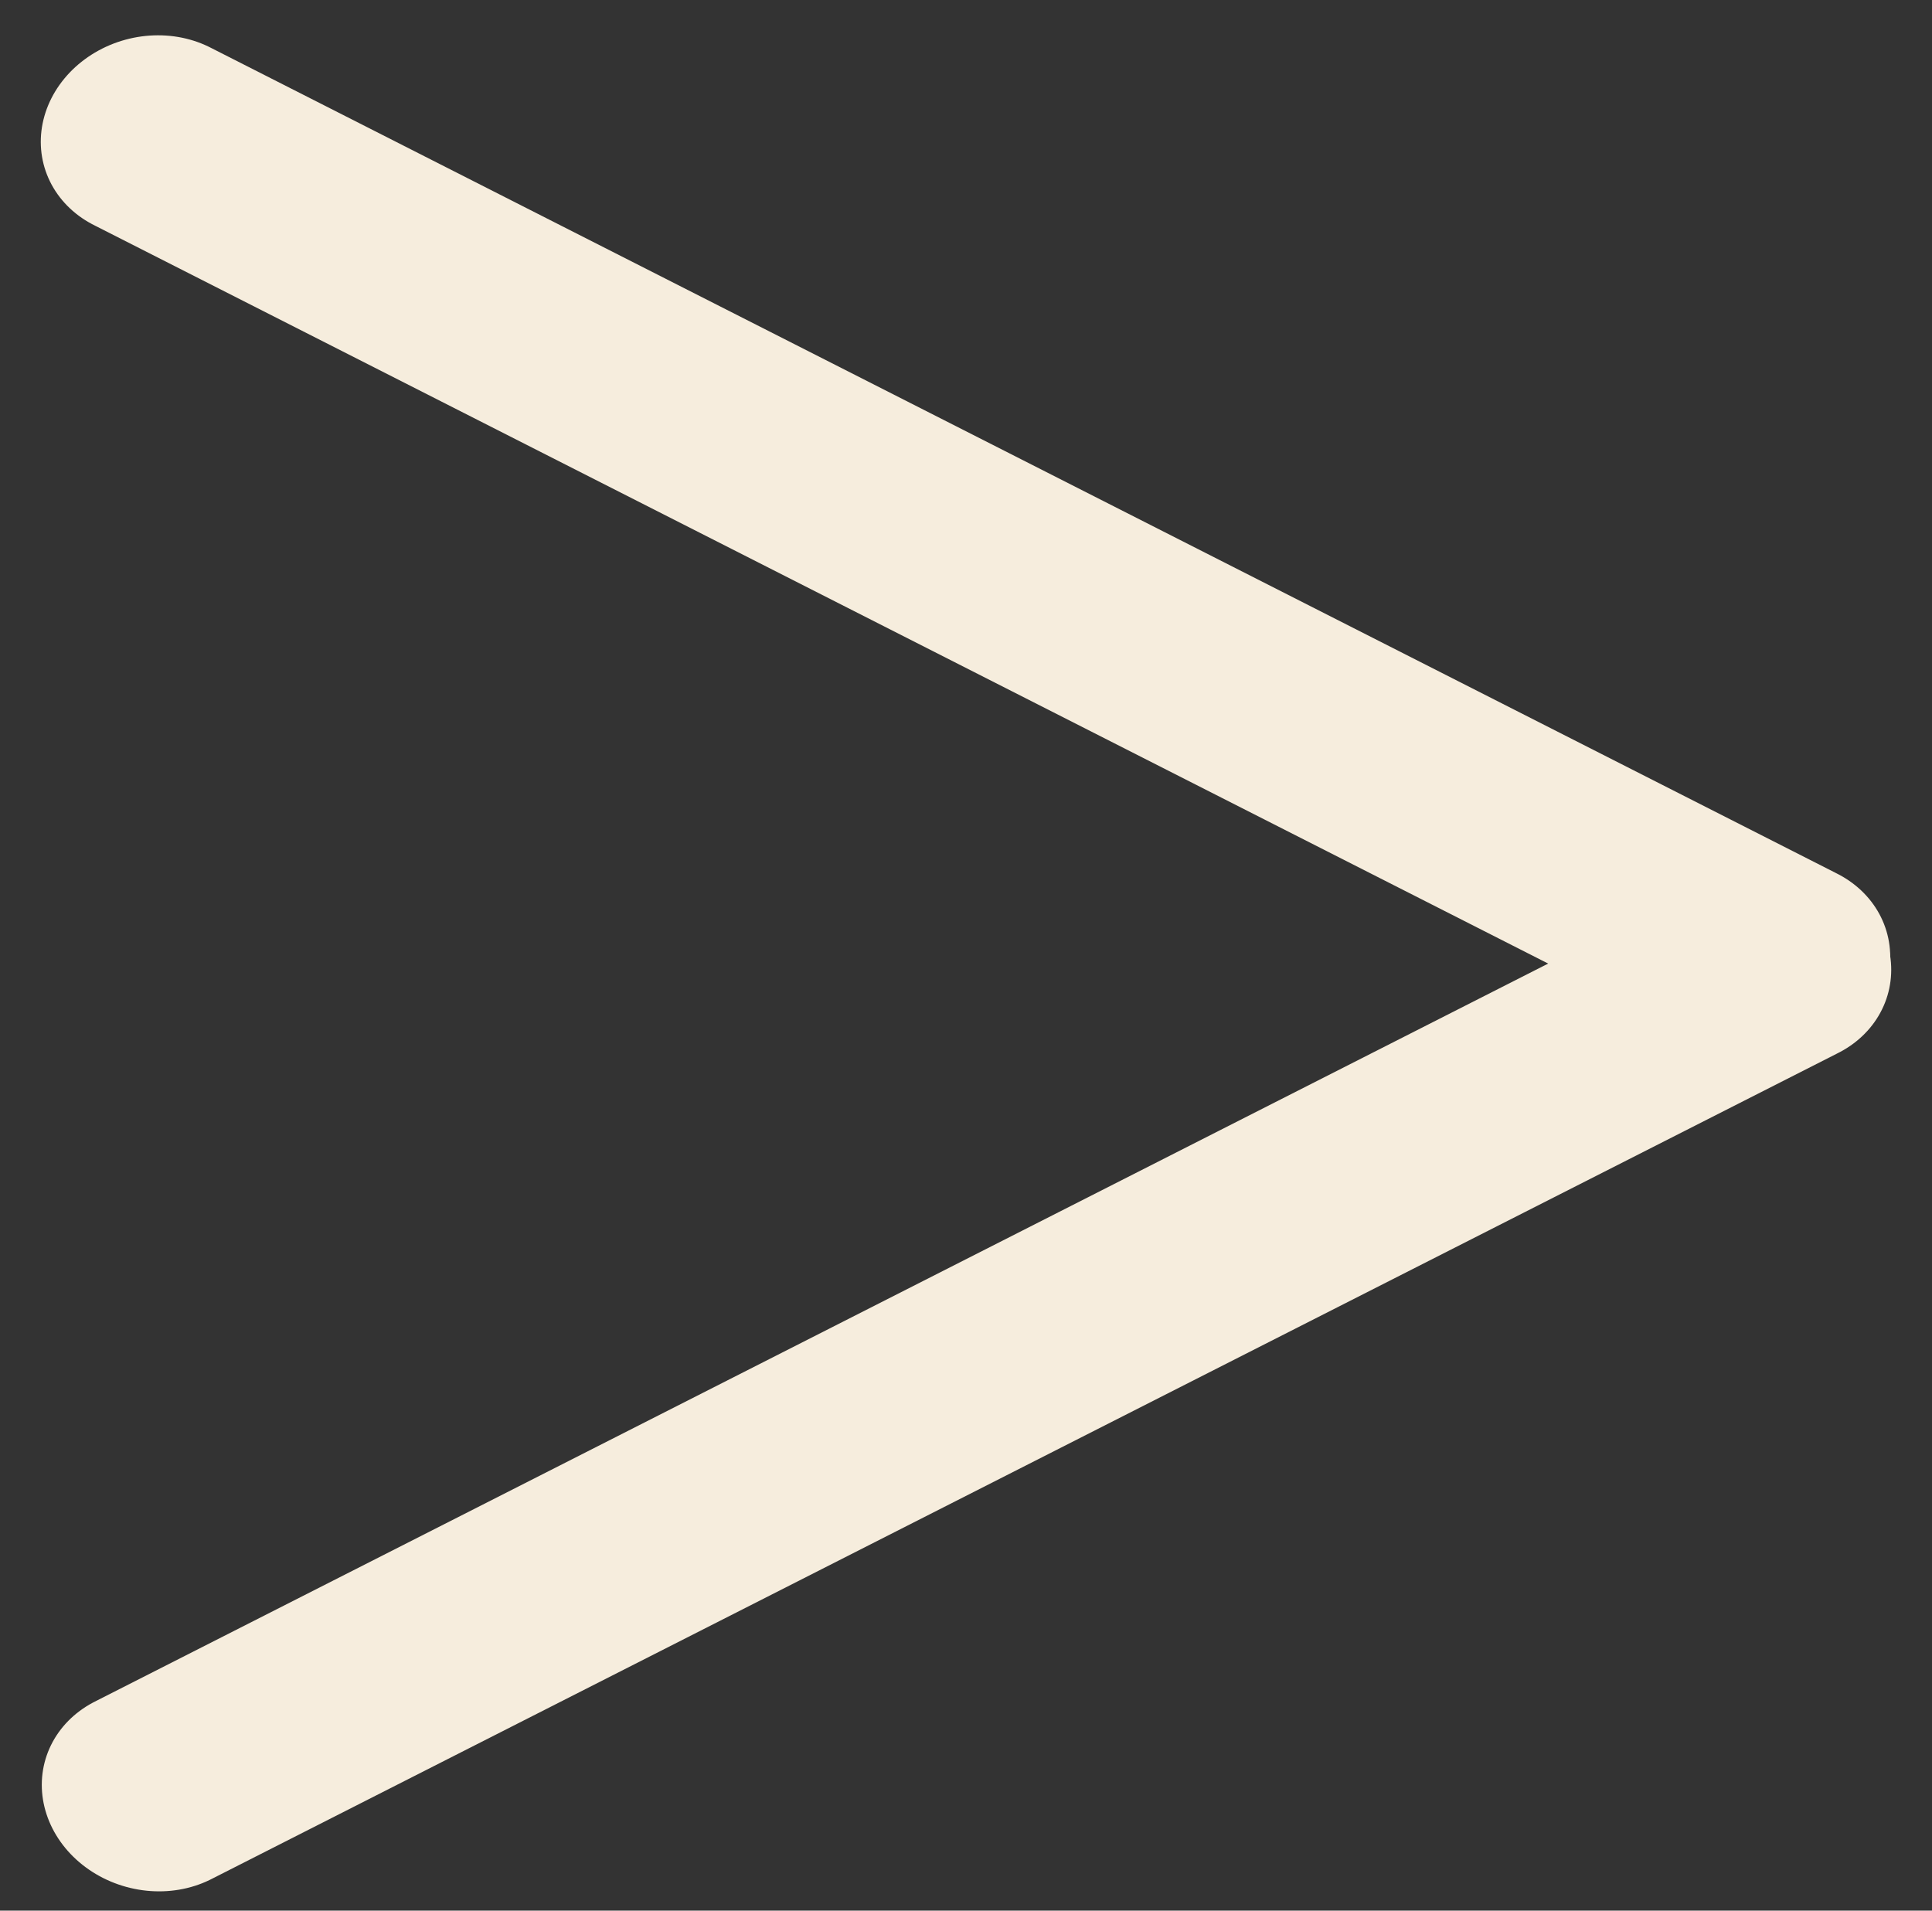 <svg width="91" height="90" viewBox="0 0 91 90" fill="none" xmlns="http://www.w3.org/2000/svg">
<rect x="0" y="0" width="91" height="90" fill="#333333" stroke="none"/>
<line x1="5" y1="-5" x2="90.916" y2="-5" transform="matrix(0.892 -0.453 -0.549 -0.836 0 82.422)" stroke="#F6EDDD" stroke-width="10" stroke-linecap="round"/>
<line x1="5" y1="-5" x2="90.916" y2="-5" transform="matrix(-0.892 -0.453 0.549 -0.836 91 43.422)" stroke="#F6EDDD" stroke-width="10" stroke-linecap="round"/>
</svg>
